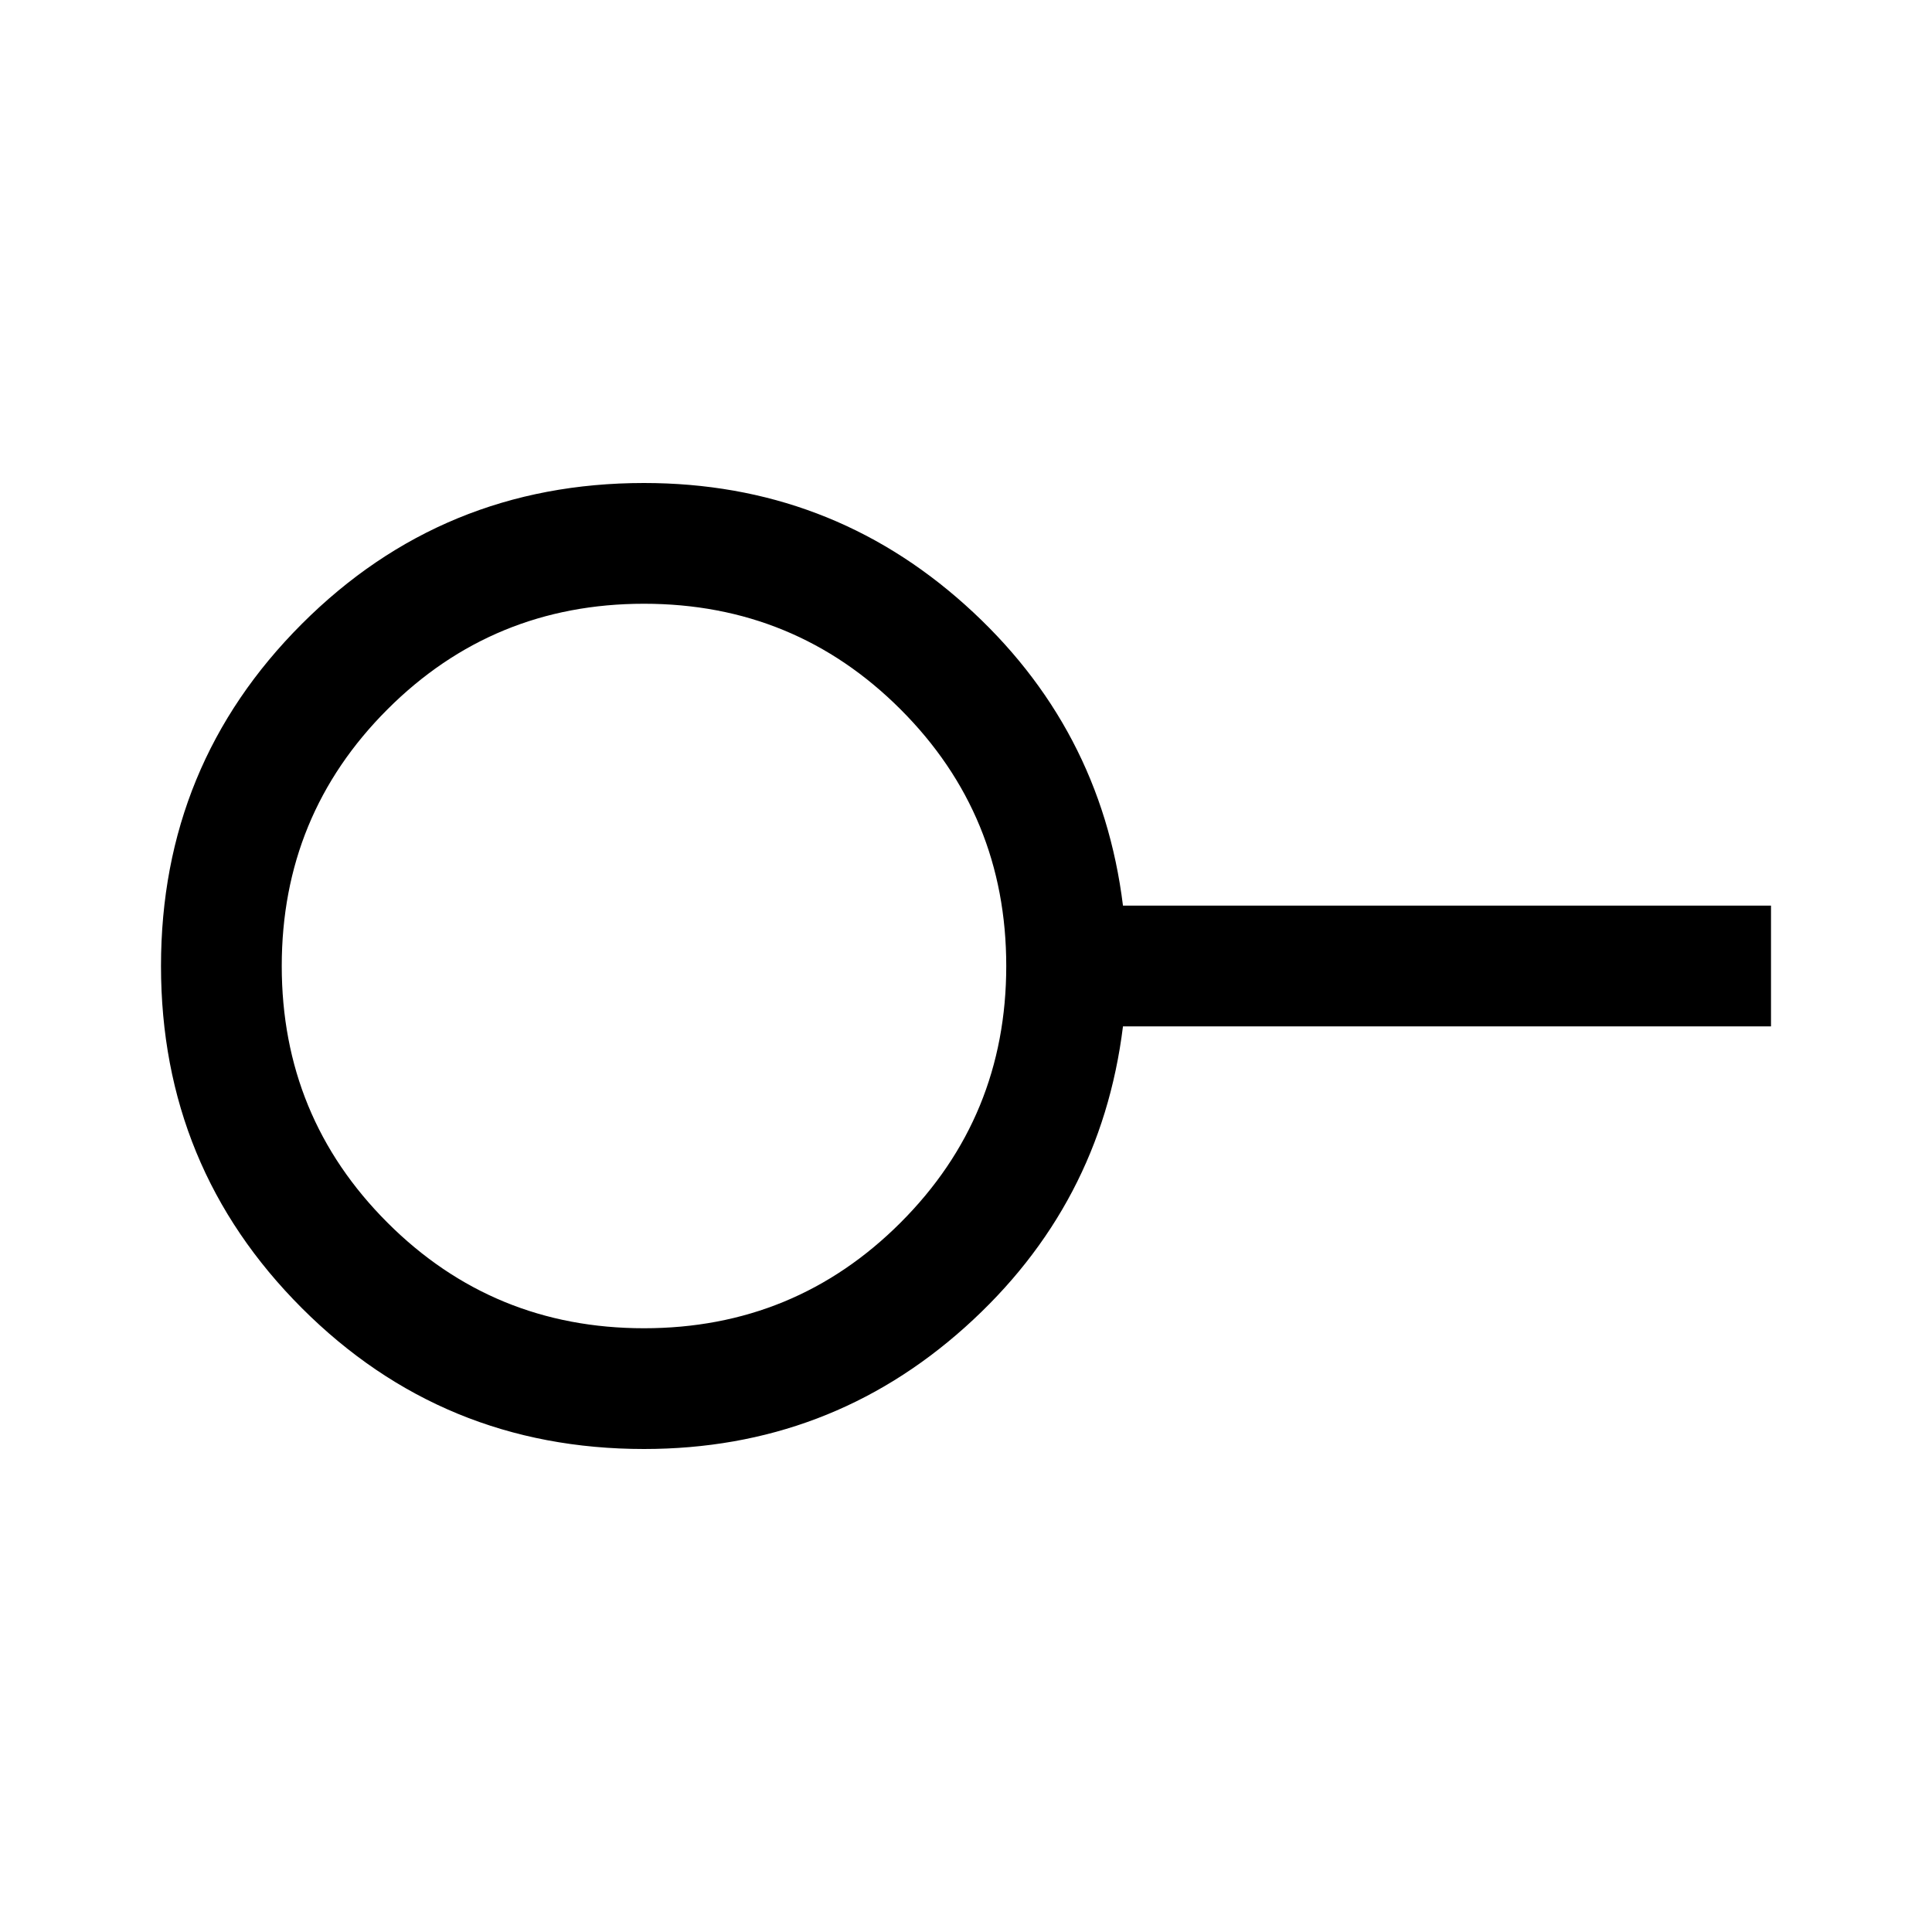 <svg xmlns="http://www.w3.org/2000/svg" width="48" height="48" viewBox="0 96 960 960"><path d="M320 756q75 0 127.5-52.5T500 576q0-75-52.5-127.5T320 396q-75 0-127.5 52.5T140 576q0 75 52.5 127.5T320 756Zm0 60q-100 0-170-70T80 576q0-100 70-170t170-70q92 0 159.5 60.5T558 546h322v60H558q-11 89-78.5 149.5T320 816Zm0-240Z"/></svg>